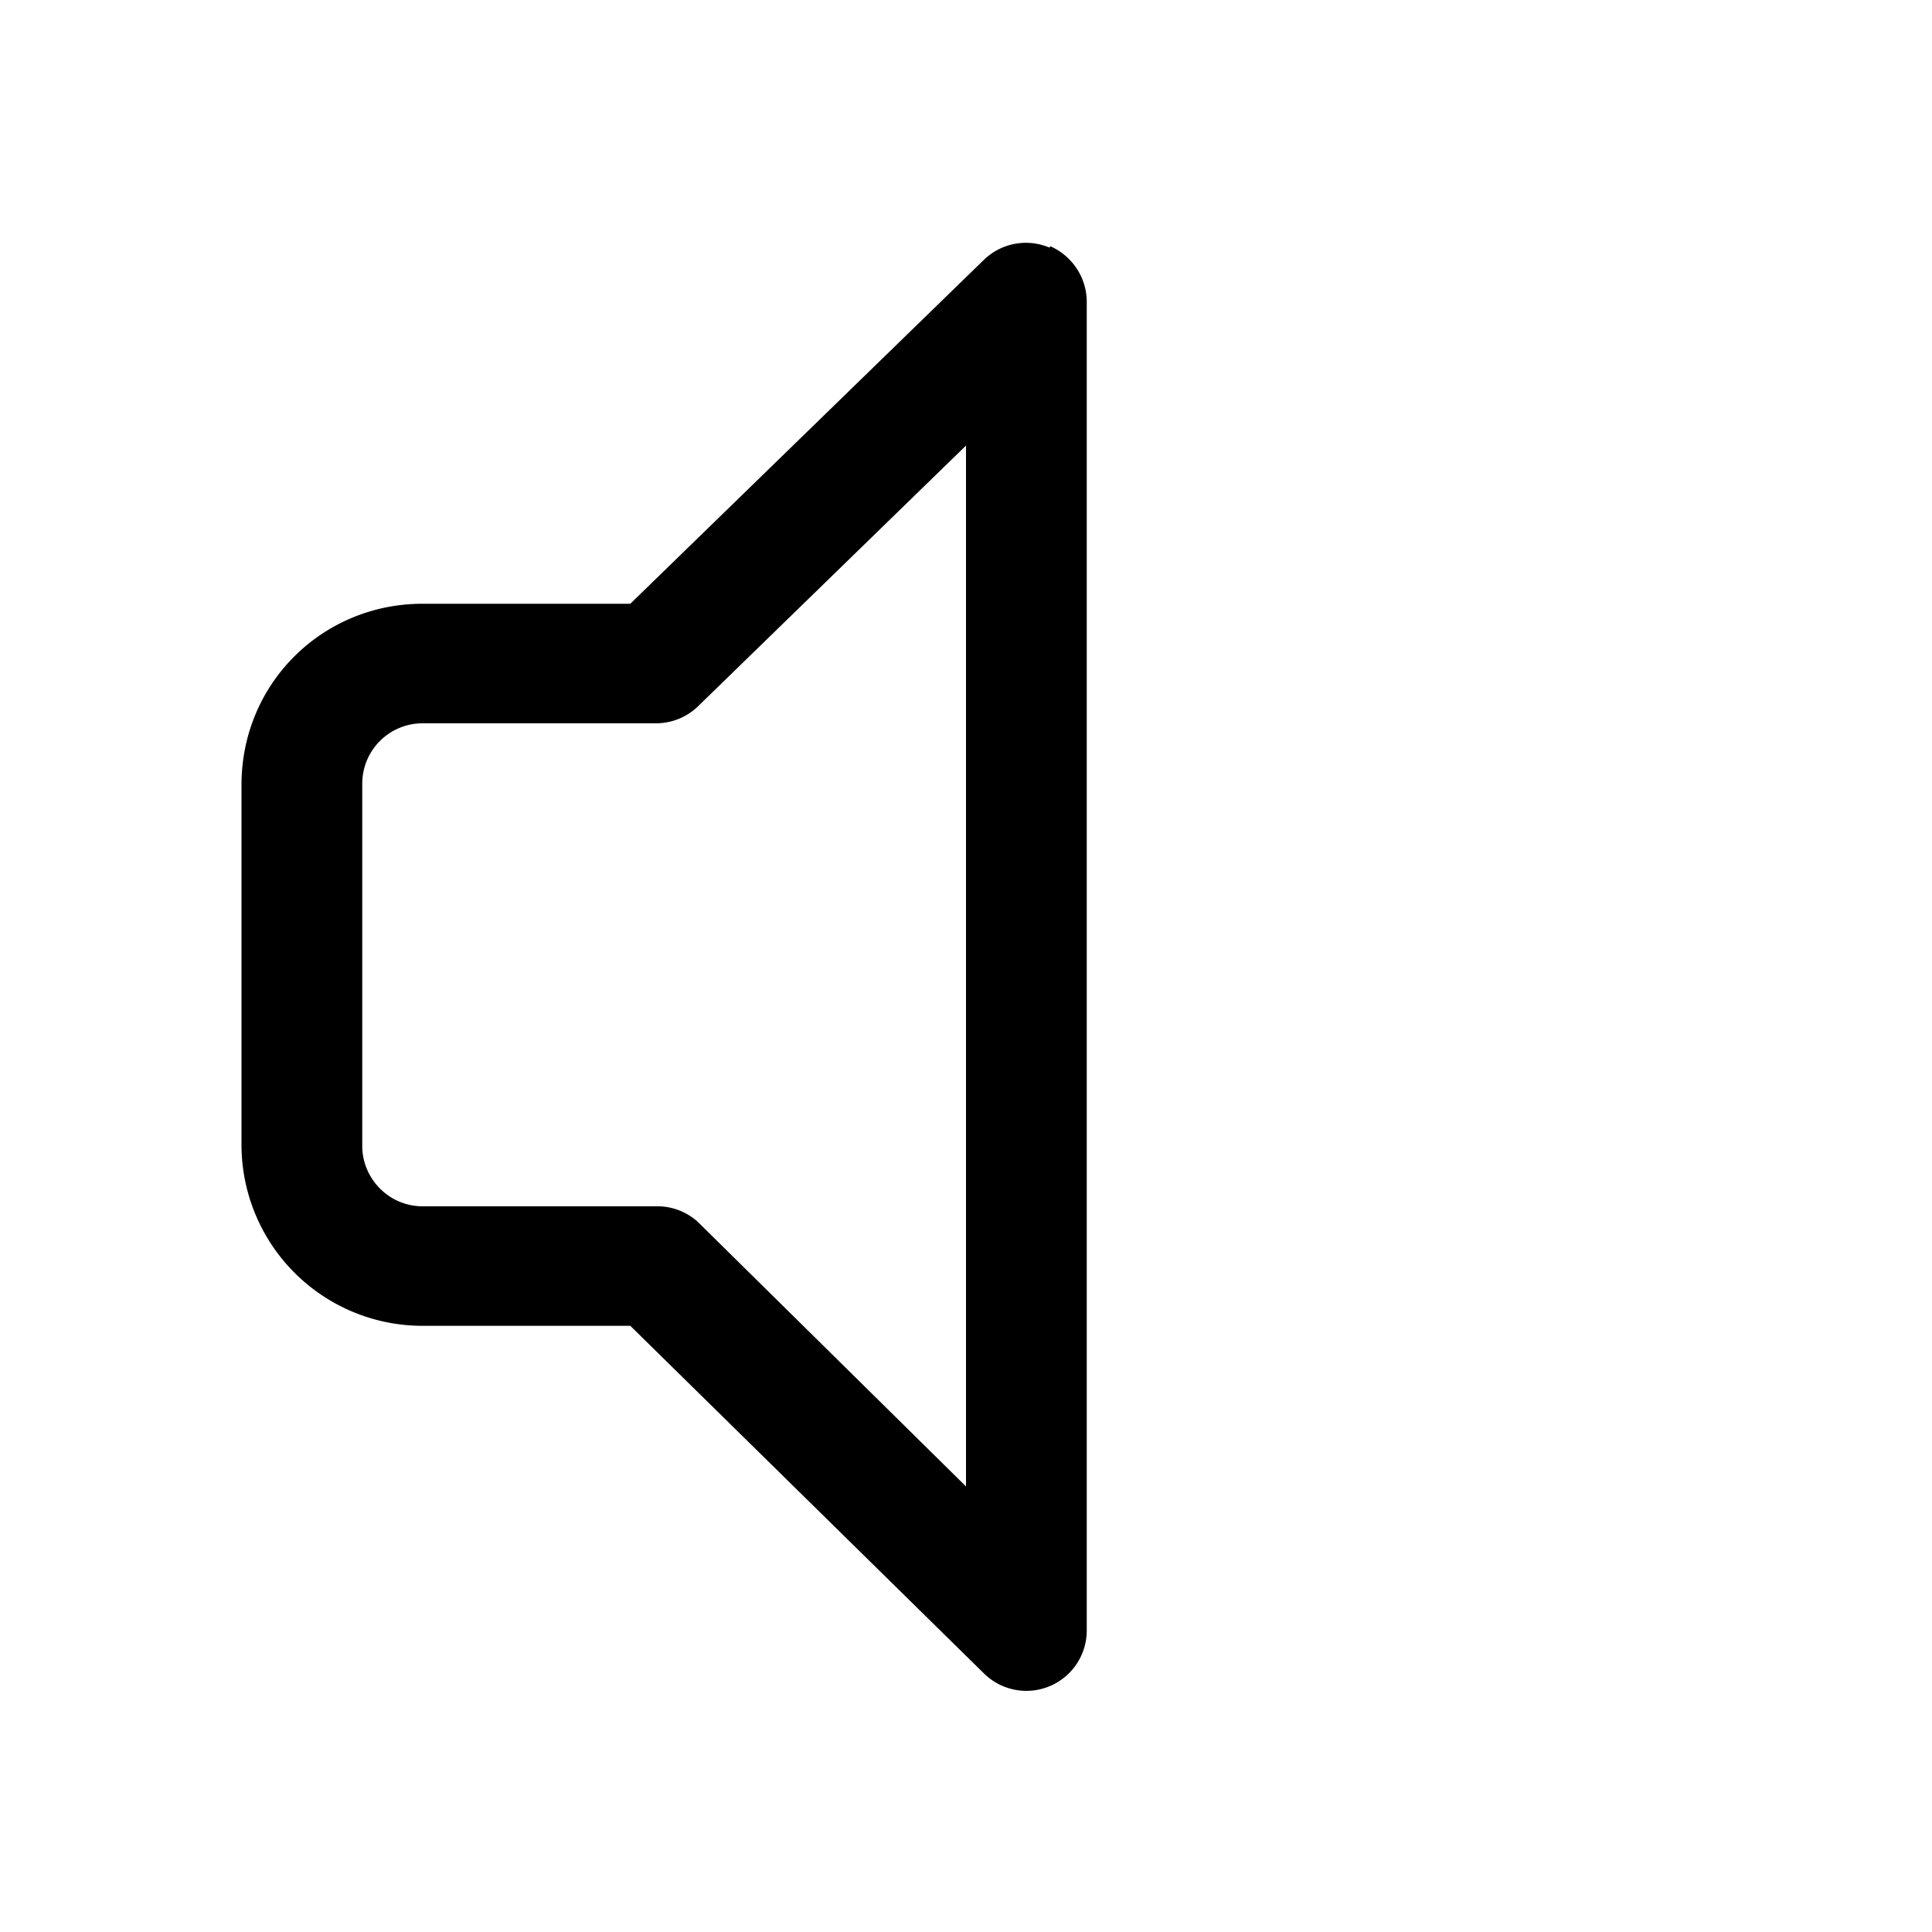 <svg width="16" height="16" viewBox="0 0 16 16" xmlns="http://www.w3.org/2000/svg"><path d="M8.7 2.04c.18.08.3.26.3.46v11a.5.5 0 0 1-.85.36l-2.93-2.88H3.5A1.5 1.5 0 0 1 2 9.48V6.5C2 5.66 2.67 5 3.5 5h1.72l2.93-2.85a.5.5 0 0 1 .54-.1ZM8 3.69 5.78 5.85a.5.5 0 0 1-.35.14H3.5a.5.5 0 0 0-.5.5v3c0 .27.22.5.5.5h1.93a.5.5 0 0 1 .35.13L8 12.31V3.69Z"/></svg>